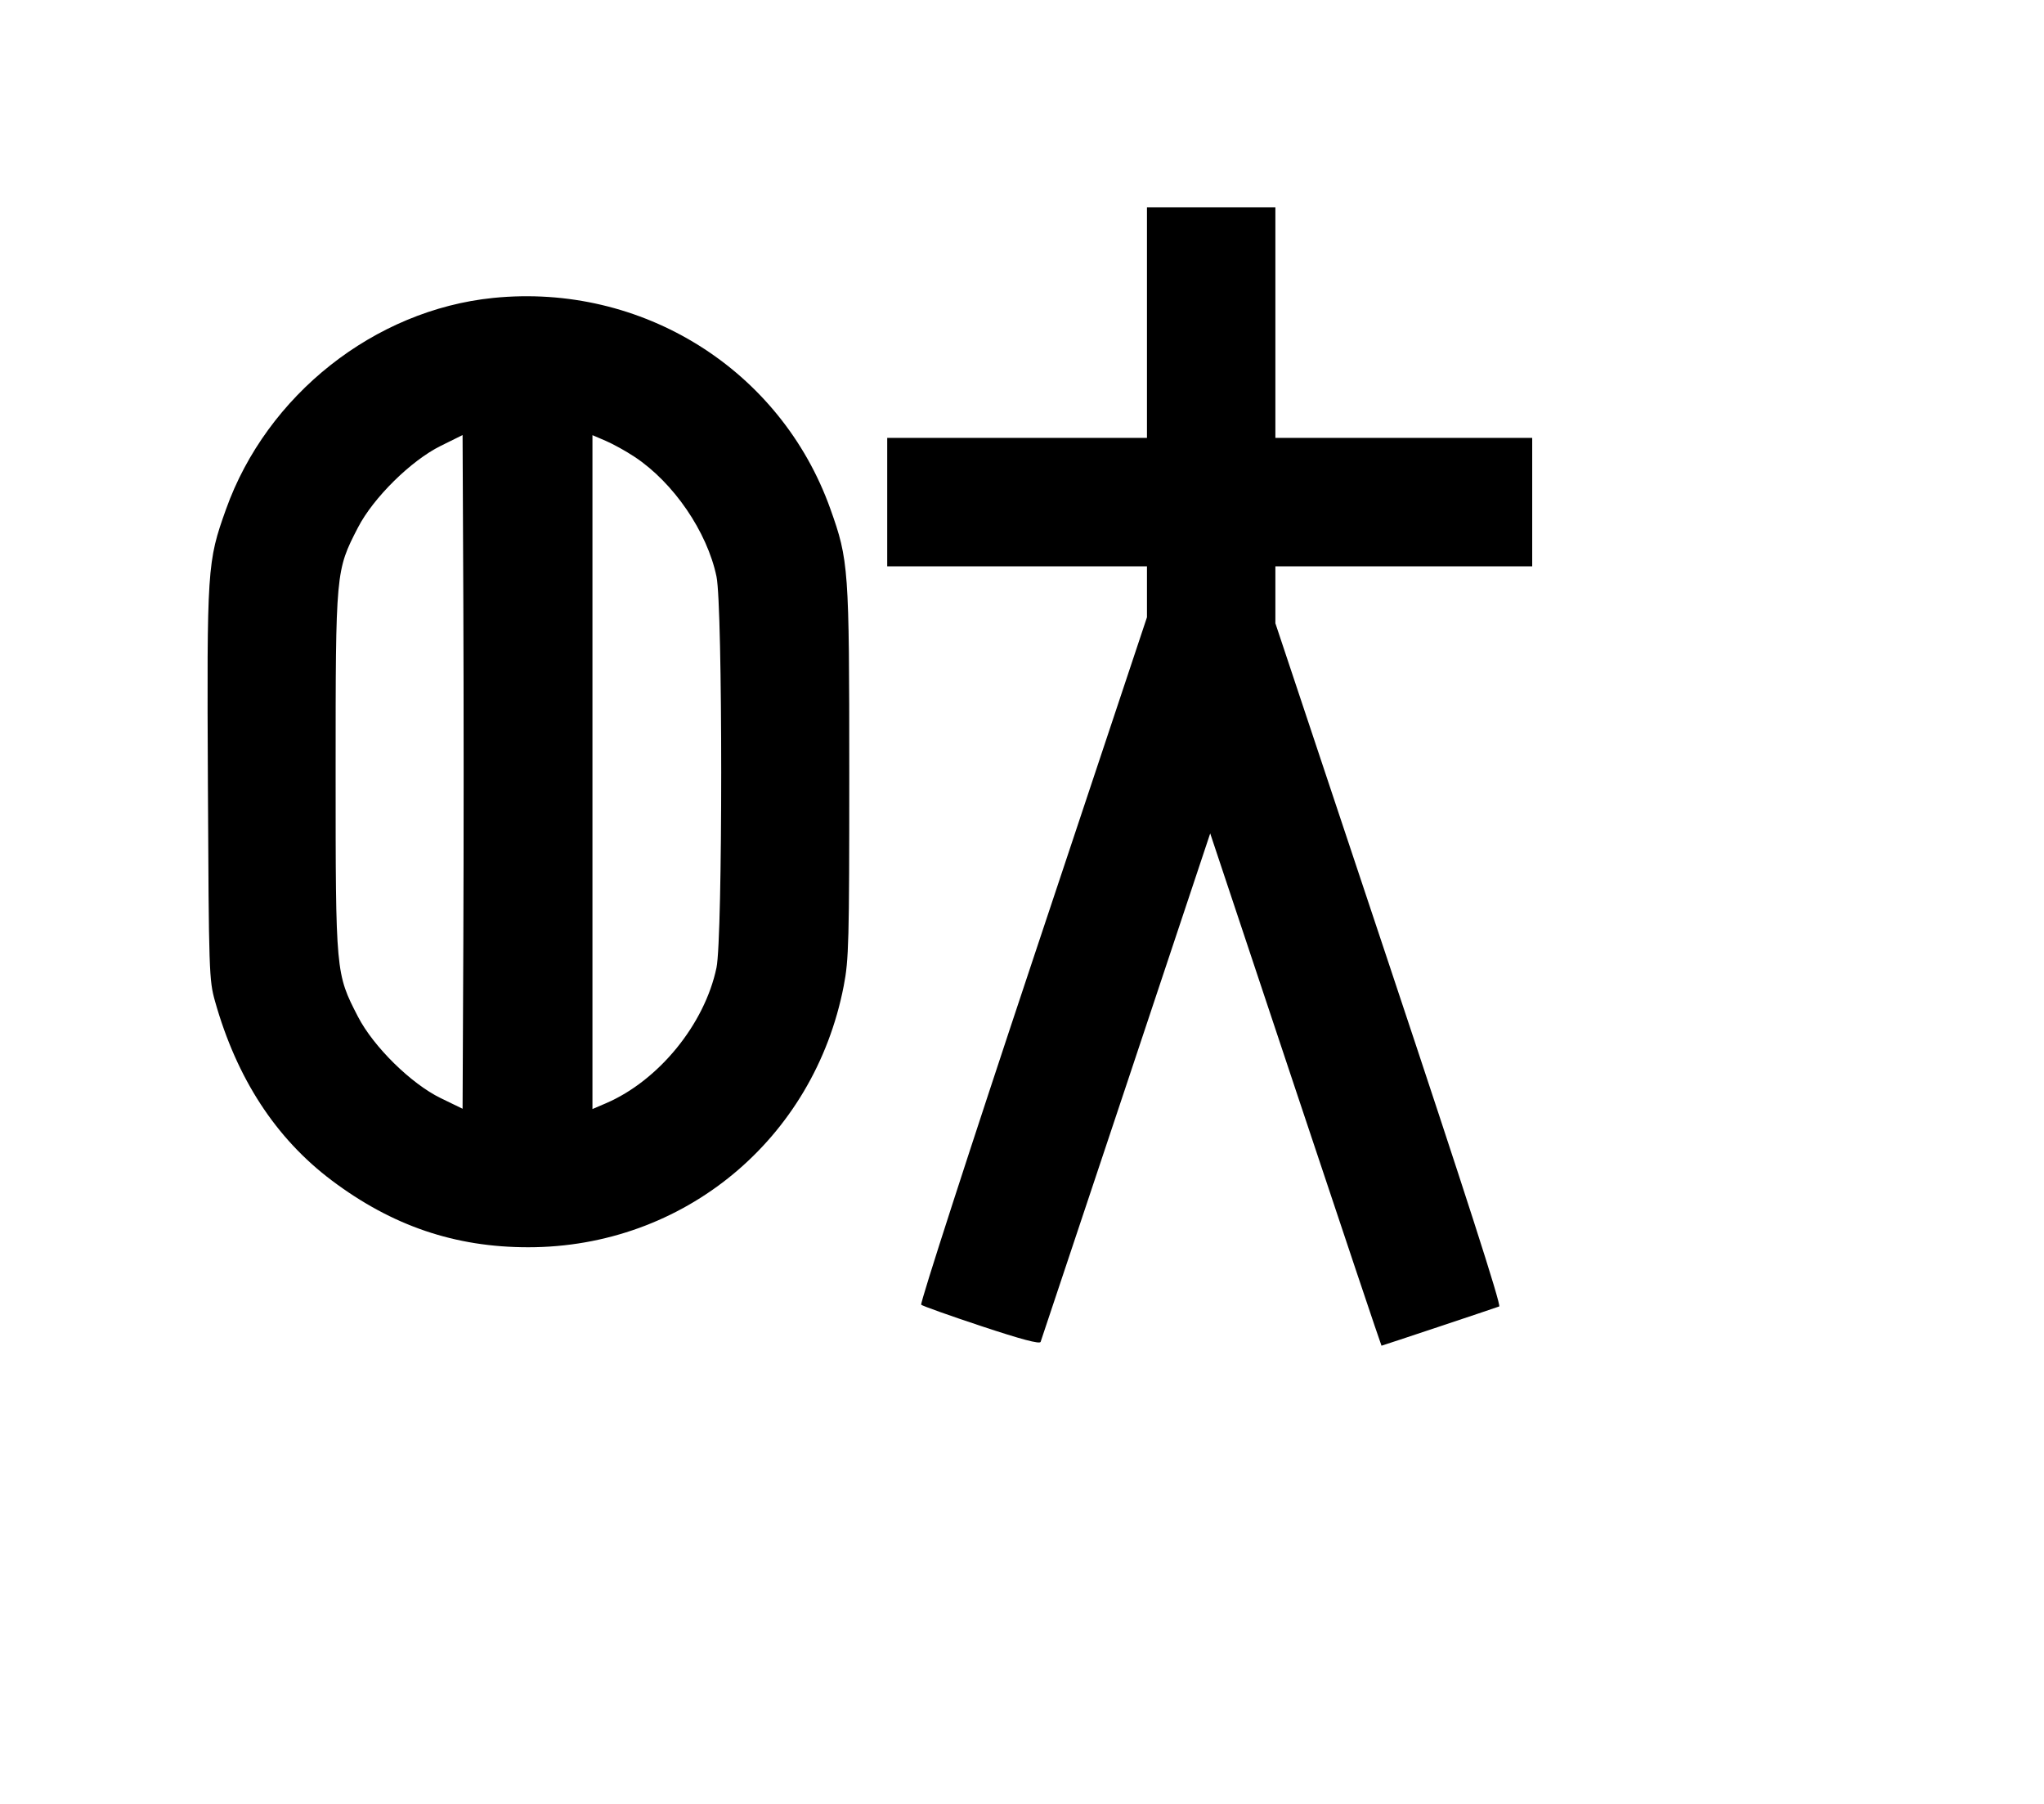 <svg width="136mm" height="120mm" version="1.1" viewBox="0 0 600 529.412" xmlns="http://www.w3.org/2000/svg"><path d="M336.683 94.665 L 336.683 128.505 298.560 128.505 L 260.437 128.505 260.437 147.352 L 260.437 166.200 298.560 166.200 L 336.683 166.200 336.683 173.674 L 336.683 181.149 303.178 281.696 C 284.750 336.997,270.004 382.545,270.409 382.914 C 270.814 383.282,278.780 386.116,288.112 389.211 C 299.811 393.090,305.198 394.521,305.464 393.817 C 305.676 393.256,316.964 359.450,330.548 318.693 L 355.246 244.590 380.304 319.764 C 394.086 361.110,405.437 394.939,405.529 394.939 C 405.721 394.939,438.532 384.000,440.075 383.421 C 440.757 383.166,430.108 350.091,407.735 282.977 L 374.378 182.914 374.378 174.557 L 374.378 166.200 412.073 166.200 L 449.767 166.200 449.767 147.352 L 449.767 128.505 412.073 128.505 L 374.378 128.505 374.378 94.665 L 374.378 60.826 355.531 60.826 L 336.683 60.826 336.683 94.665 M144.782 87.435 C 109.901 90.957,78.327 115.926,66.338 149.471 C 60.816 164.920,60.715 166.464,61.026 230.203 C 61.297 285.473,61.368 287.643,63.125 293.874 C 69.508 316.522,80.959 334.092,97.384 346.438 C 115.126 359.774,133.578 366.047,155.063 366.047 C 200.695 366.047,238.940 334.379,247.665 289.369 C 249.167 281.619,249.299 276.556,249.297 226.781 C 249.294 166.655,249.134 164.430,243.731 149.313 C 229.122 108.440,188.480 83.024,144.782 87.435 M136.008 276.278 L 135.787 325.399 129.362 322.277 C 120.686 318.061,109.624 307.177,105.085 298.389 C 98.531 285.700,98.520 285.587,98.520 226.597 C 98.520 167.607,98.531 167.495,105.085 154.805 C 109.589 146.086,120.662 135.164,129.362 130.861 L 135.787 127.683 136.008 177.420 C 136.130 204.776,136.130 249.262,136.008 276.278 M186.330 134.110 C 197.748 141.688,207.570 156.055,210.320 169.198 C 212.165 178.016,212.165 275.178,210.320 283.996 C 206.845 300.606,193.335 317.158,177.831 323.805 L 173.910 325.485 173.910 226.597 L 173.910 127.709 177.831 129.390 C 179.987 130.314,183.812 132.438,186.330 134.110 " stroke="none" fill-rule="evenodd" fill="black"></path></svg>